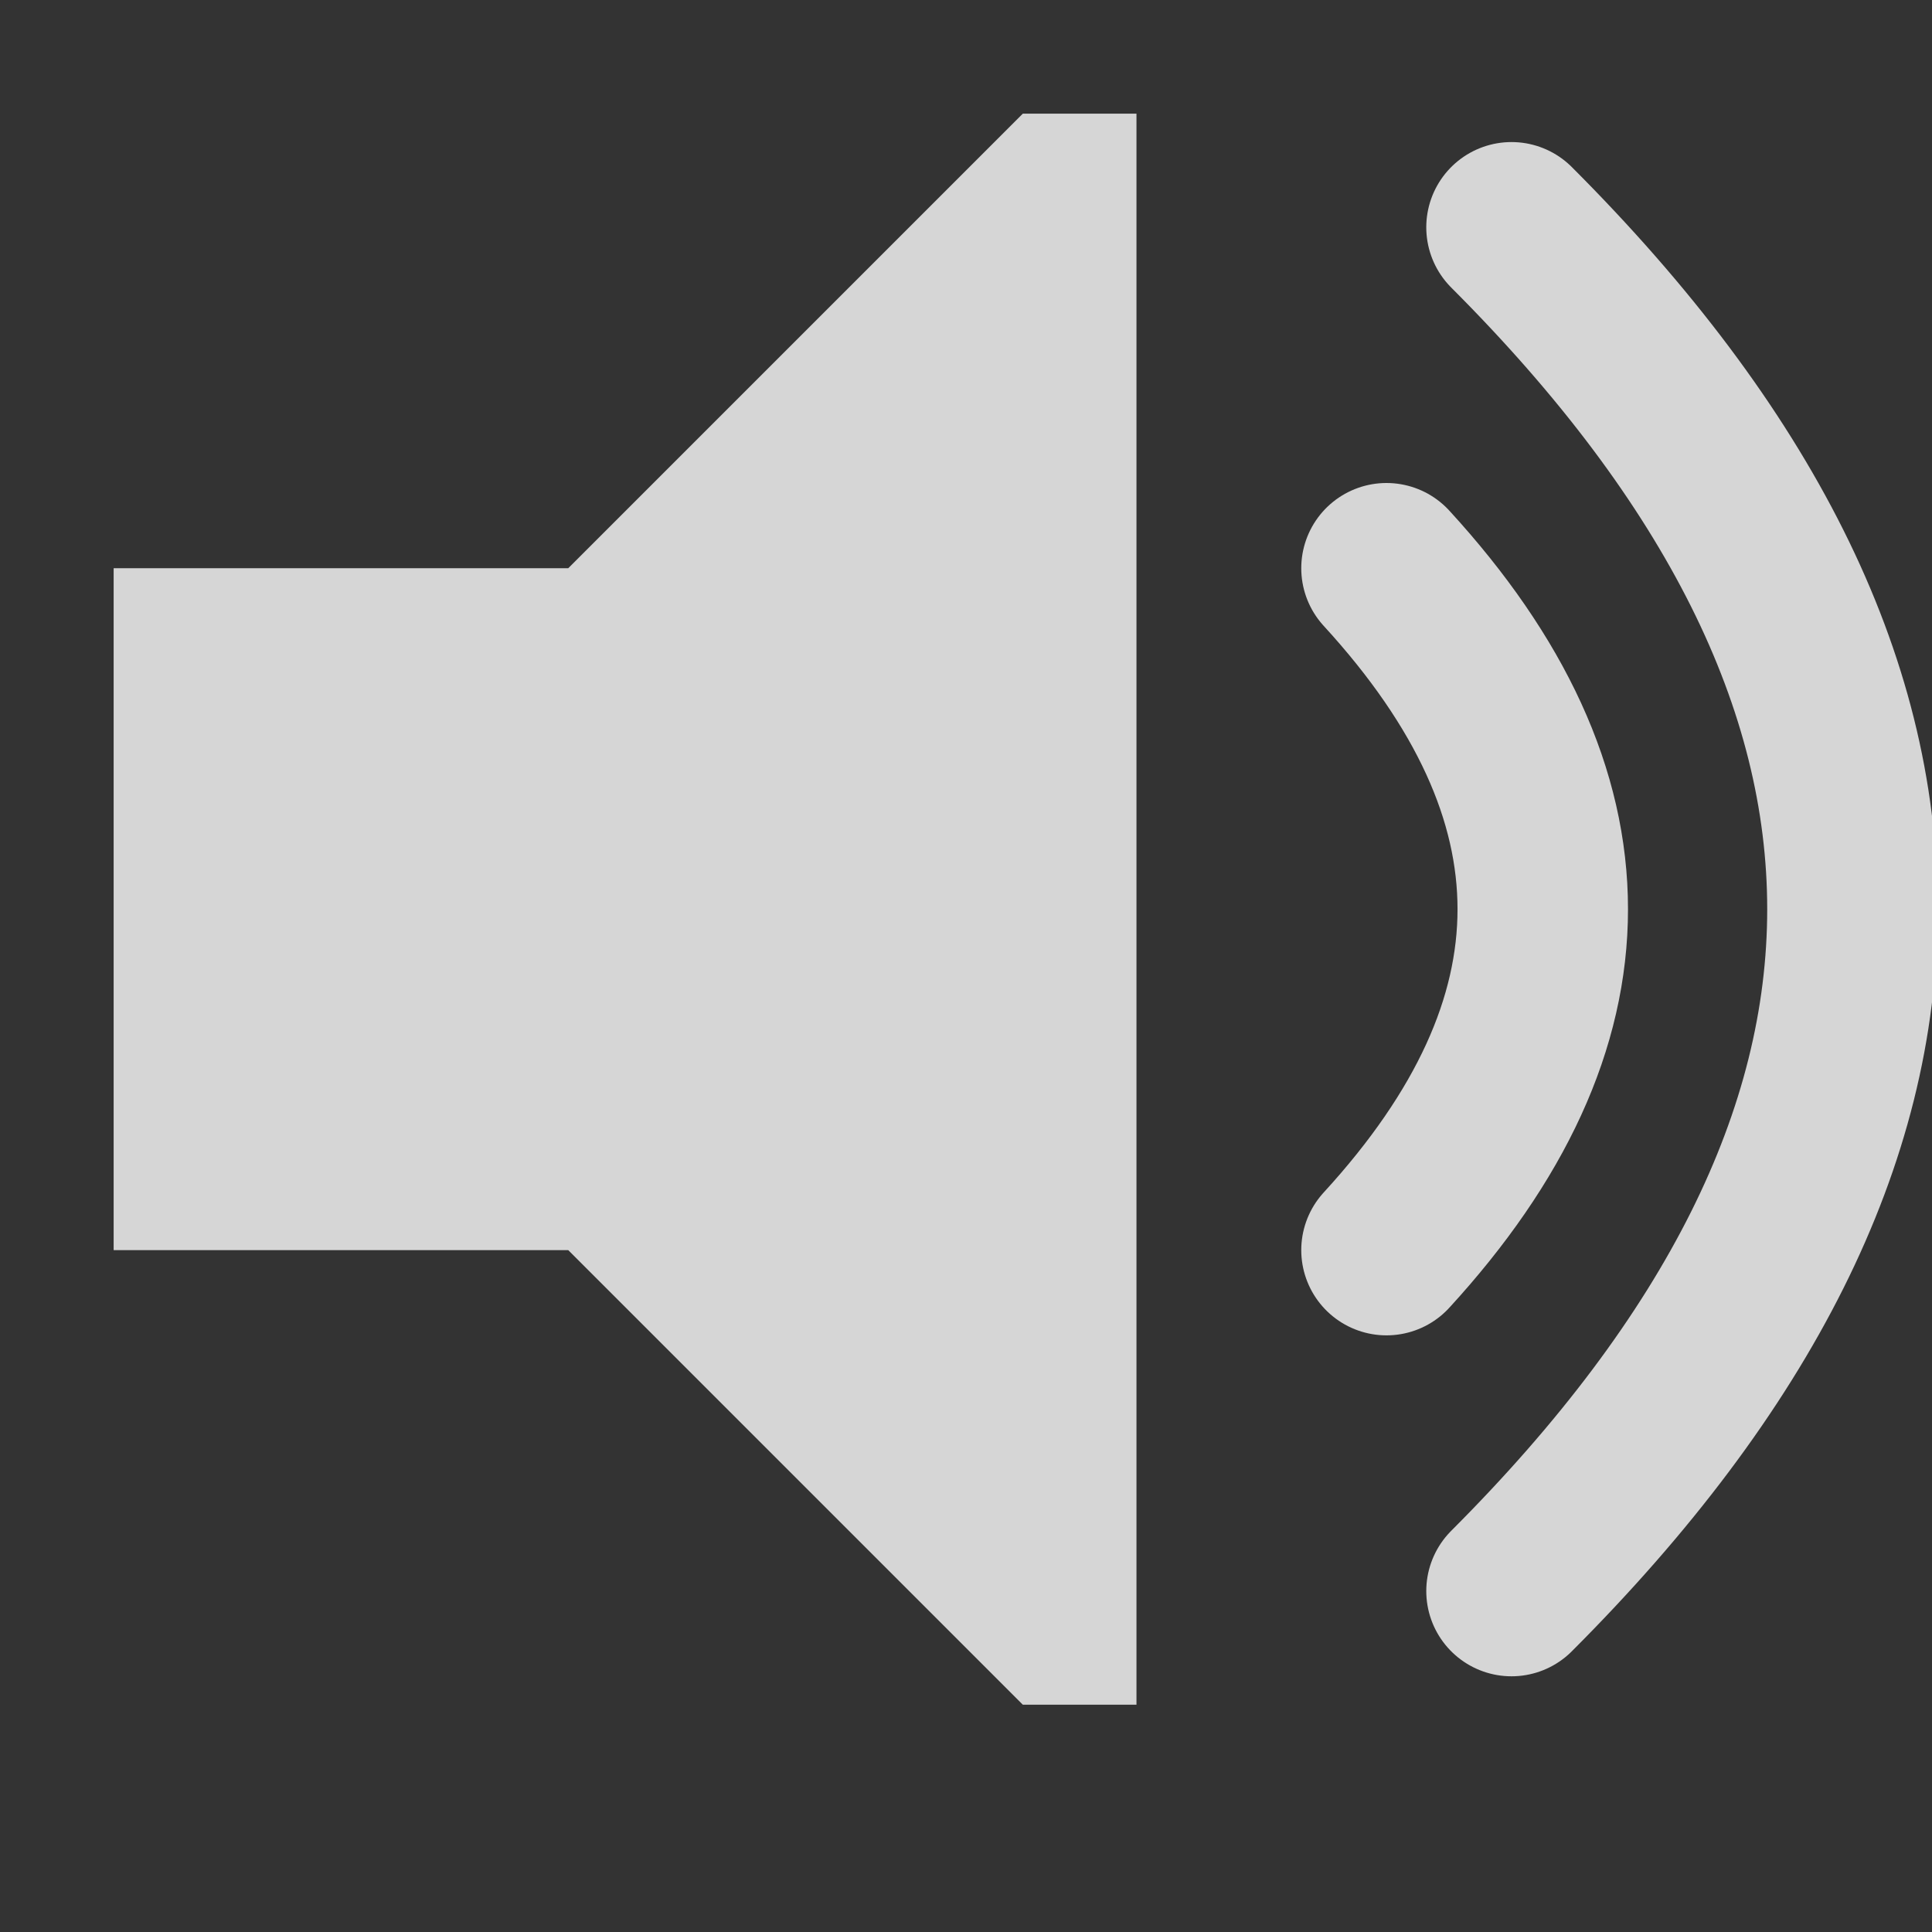 <svg width="150" height="150" viewBox="0 0 17 17">
<rect x="0" y="0" width="17" height="17" fill="#333333" stroke="none"/>
<path d="M1,5L1,11L5,11L9,15L10,15L10,1L9,1L5,5Z" fill="white" opacity="0.8"/>
<path d="M13.3,2Q19.3 8,13.3 14M12.2,5Q14.95 8,12.2 11" stroke="white" fill="none" stroke-width="1.5" stroke-linecap="round" opacity="0.8"/>
</svg>
